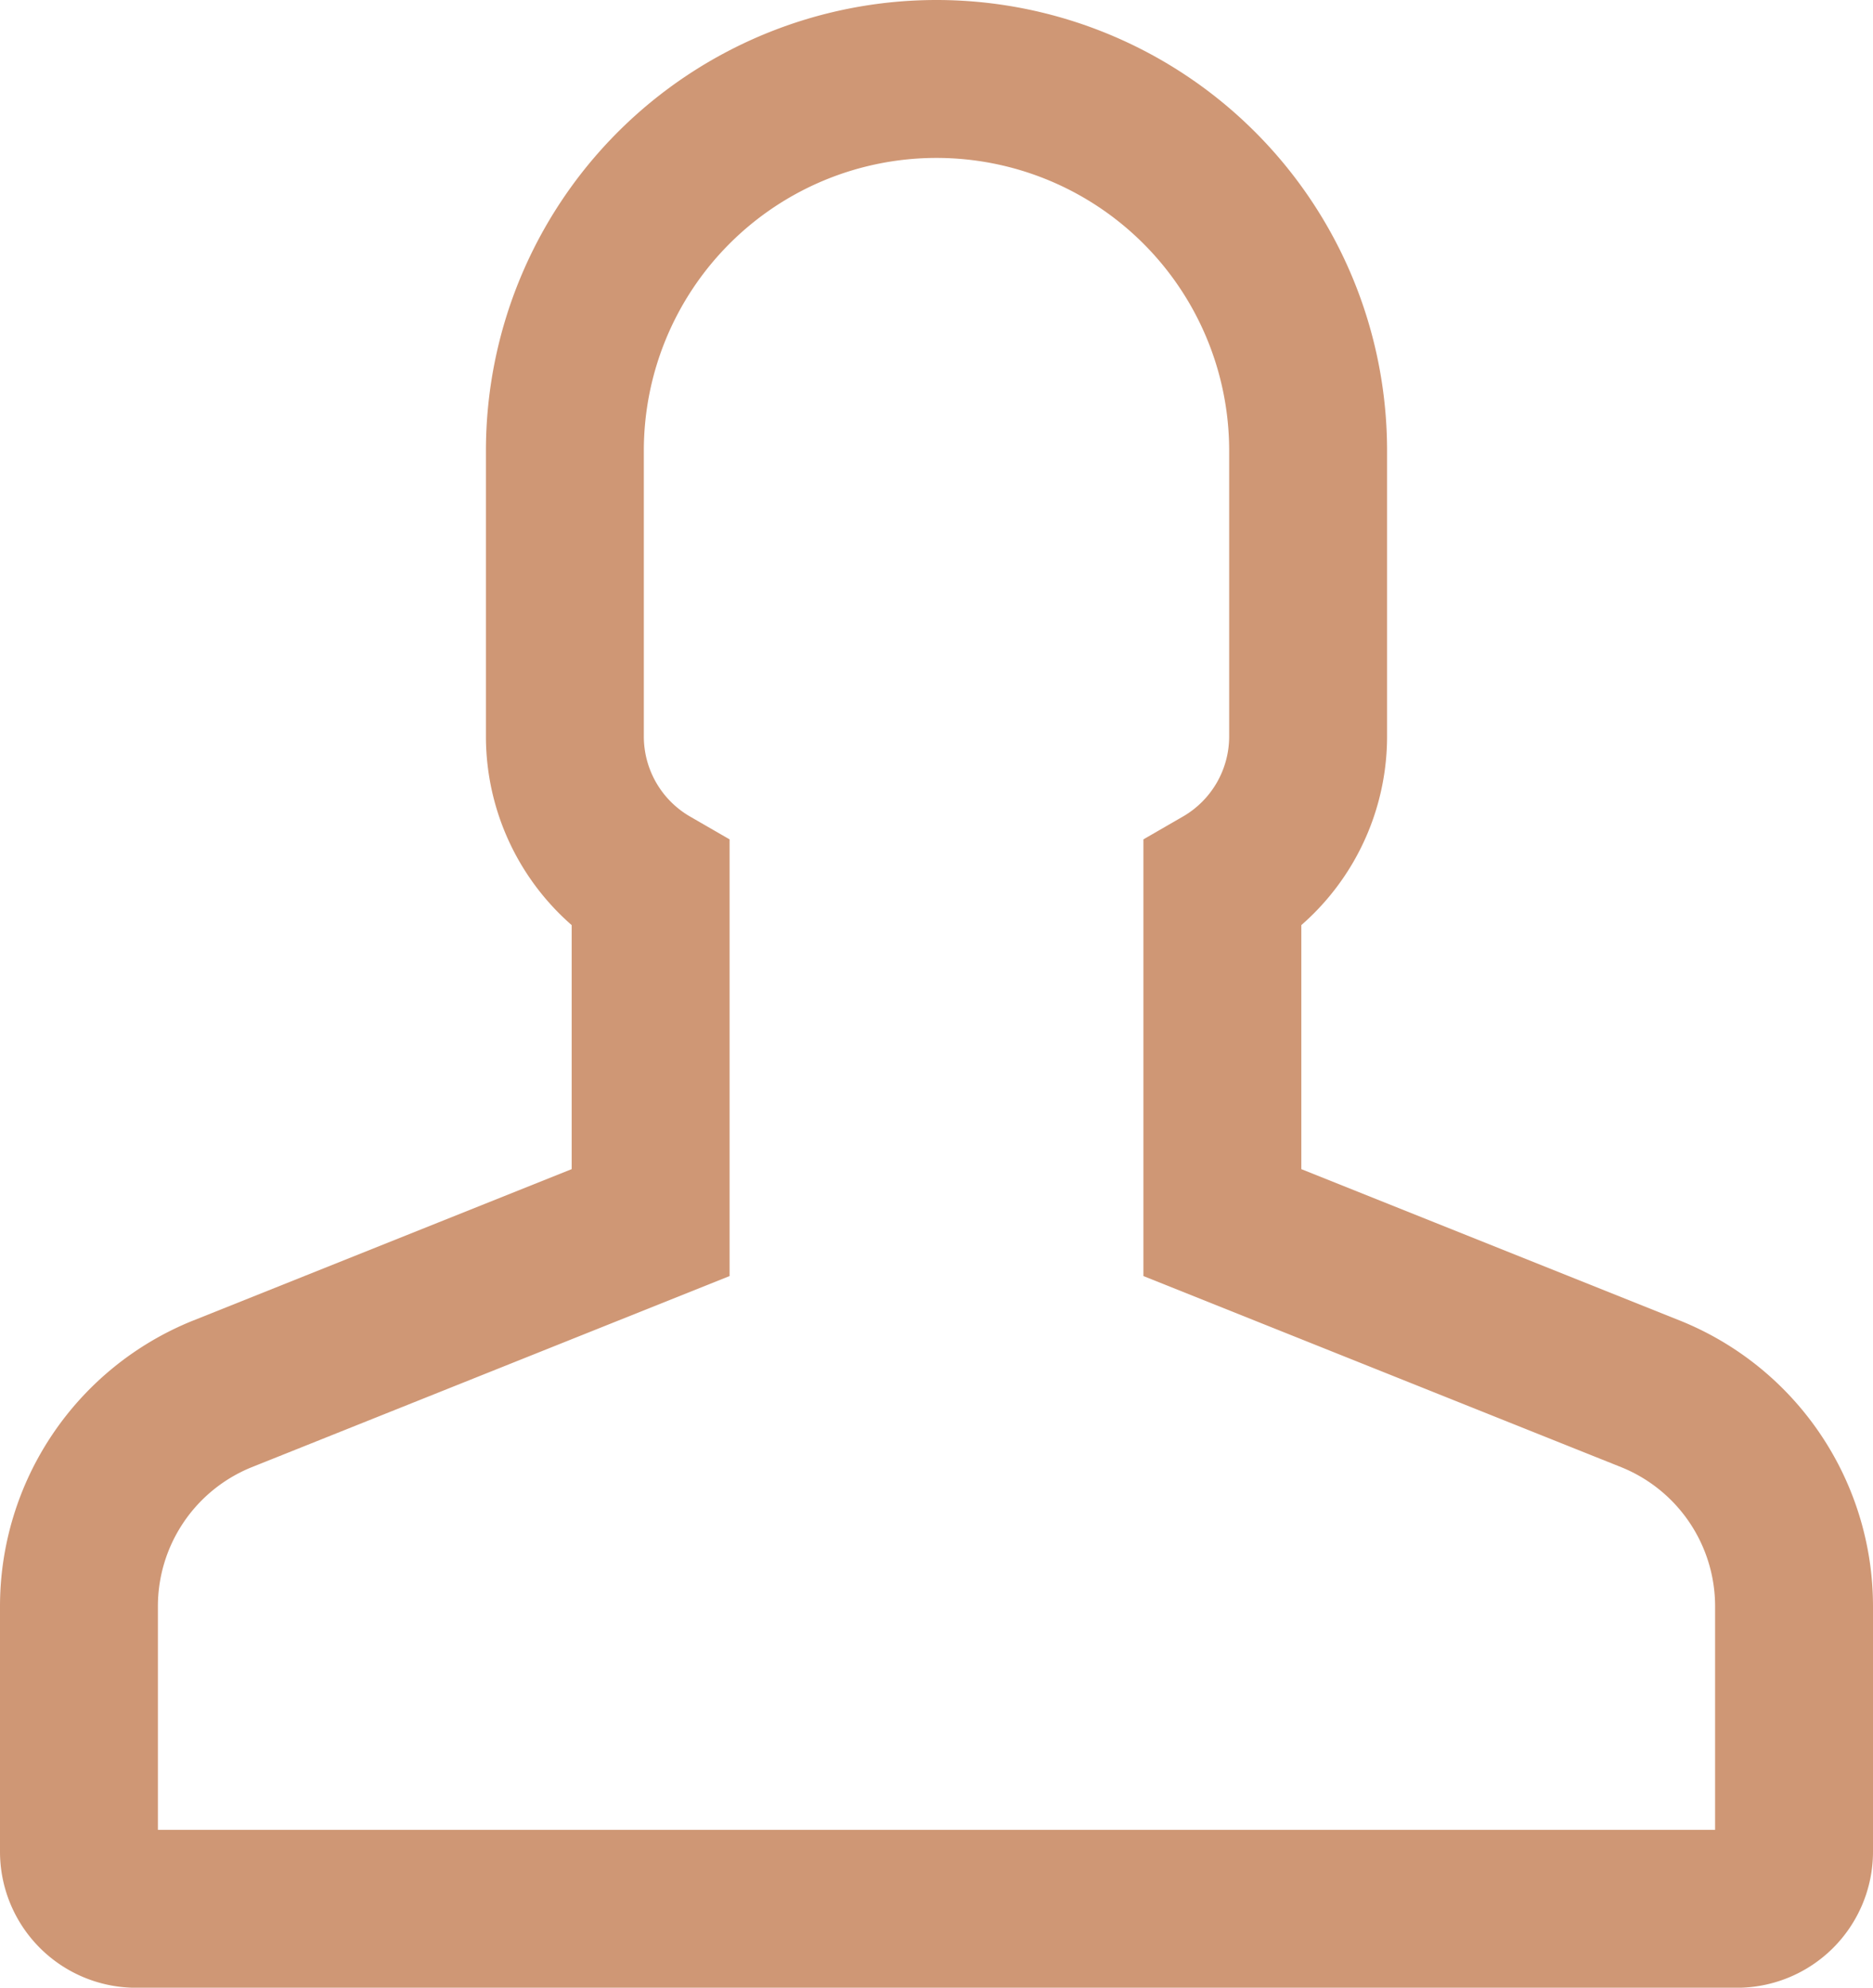 <svg xmlns="http://www.w3.org/2000/svg" width="23.724" height="25.172" viewBox="0 0 23.724 25.172"><defs><style>.a{fill:none;stroke:#cf9775;stroke-miterlimit:10;stroke-width:2px;}</style></defs><path class="a" d="M21.724,19.342v3.107a.724.724,0,0,1-.724.724H.724A.724.724,0,0,1,0,22.448V19.342a2.9,2.9,0,0,1,1.81-2.687l5.431-2.172V10.207A2.172,2.172,0,0,1,6.155,8.328V4.707a4.707,4.707,0,0,1,9.414,0V8.328a2.172,2.172,0,0,1-1.086,1.879v4.276l5.431,2.172A2.9,2.9,0,0,1,21.724,19.342Z" transform="translate(1 1)"/></svg>